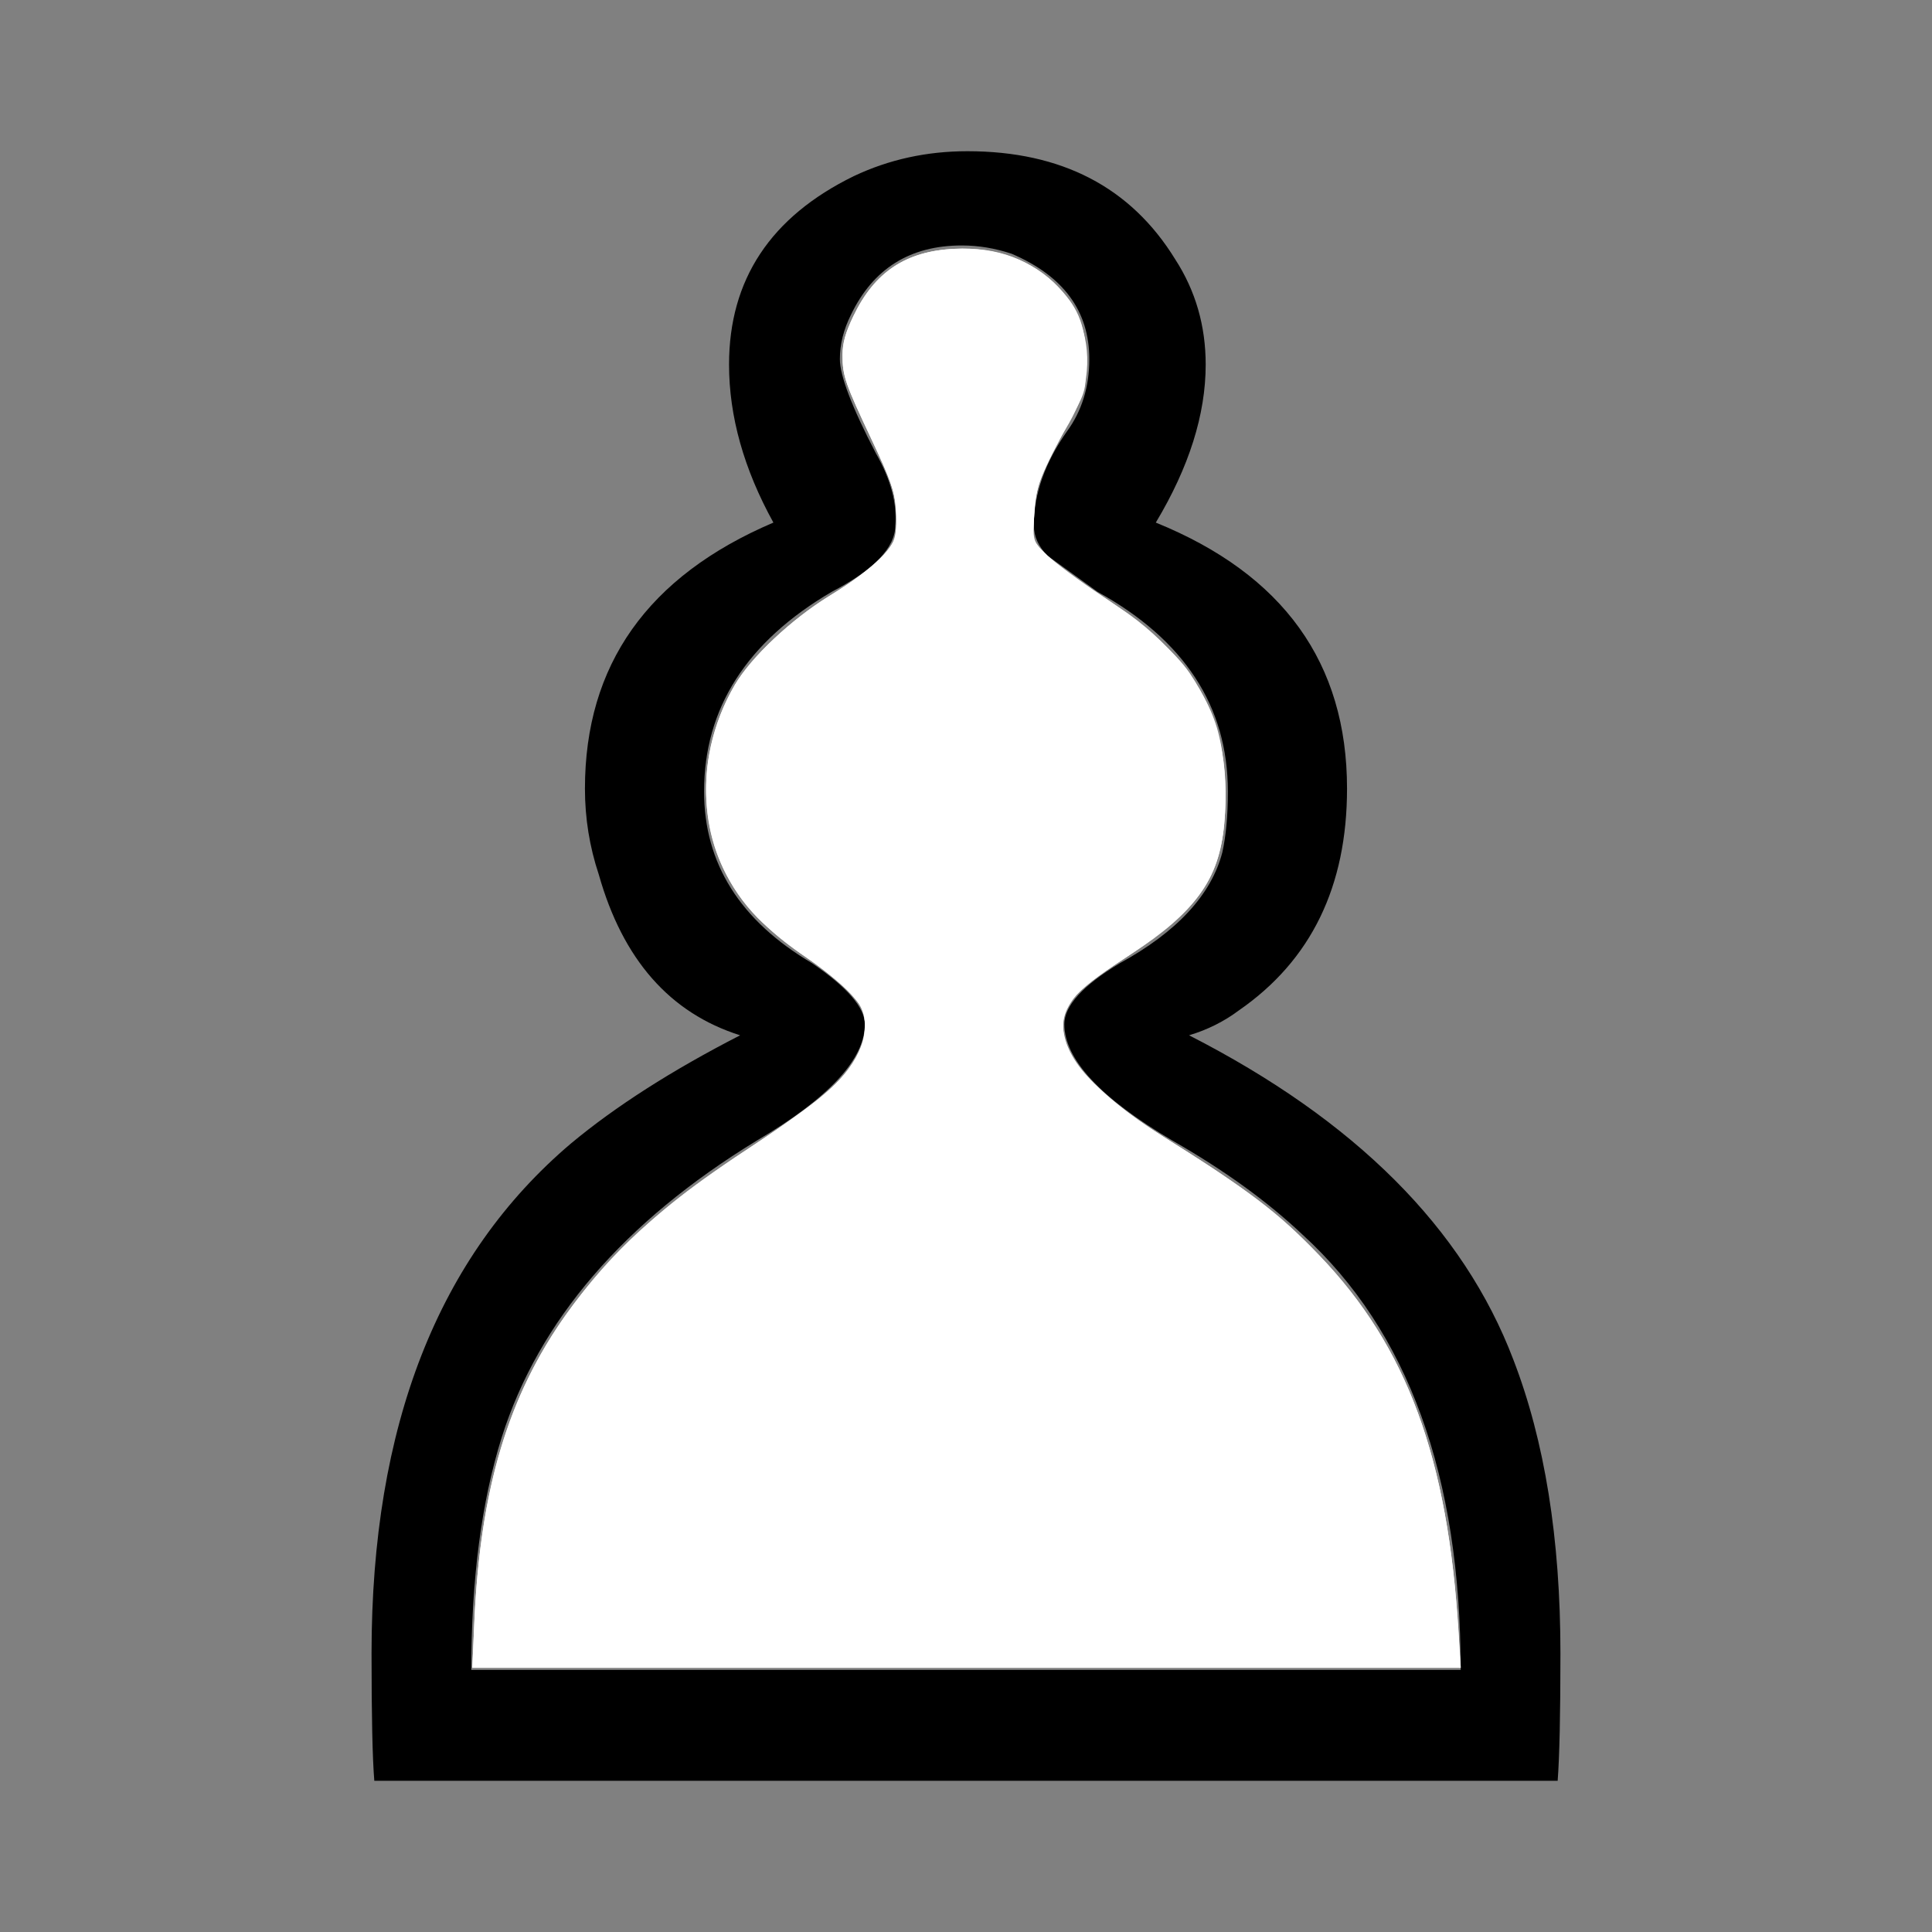 <?xml version="1.0" encoding="UTF-8" standalone="no"?>
<svg
   xmlns:dc="http://purl.org/dc/elements/1.1/"
   xmlns:cc="http://creativecommons.org/ns#"
   xmlns:rdf="http://www.w3.org/1999/02/22-rdf-syntax-ns#"
   xmlns:svg="http://www.w3.org/2000/svg"
   xmlns="http://www.w3.org/2000/svg"
   xmlns:sodipodi="http://sodipodi.sourceforge.net/DTD/sodipodi-0.dtd"
   xmlns:inkscape="http://www.inkscape.org/namespaces/inkscape"
   width="90"
   height="90"
   version="1.1"
   id="svg181"
   sodipodi:docname="pawn_w.svg"
   inkscape:version="1.0.1 (c497b03c, 2020-09-10)">
  <rect width="100%" height="100%" fill="#808080" stroke="none"/>
  <defs
     id="defs185" />
  <sodipodi:namedview
     pagecolor="#ffffff"
     bordercolor="#666666"
     borderopacity="1"
     objecttolerance="10"
     gridtolerance="10"
     guidetolerance="10"
     inkscape:pageopacity="0"
     inkscape:pageshadow="2"
     inkscape:window-width="1179"
     inkscape:window-height="965"
     id="namedview183"
     showgrid="false"
     inkscape:zoom="6.7442974"
     inkscape:cx="37.321658"
     inkscape:cy="45"
     inkscape:window-x="0"
     inkscape:window-y="25"
     inkscape:window-maximized="0"
     inkscape:current-layer="svg181"
     inkscape:document-rotation="0" />
  <path
     d="m 68.044,77.791 c -1e-4,-9.037 -2.453,-15.793 -7.359,-20.269 -1.635,-1.549 -3.658,-3.012 -6.068,-4.389 -3.357,-1.98 -5.035,-3.787 -5.035,-5.422 -1e-4,-0.861 0.861,-1.807 2.582,-2.84 2.668,-1.463 4.26,-3.184 4.777,-5.164 0.172,-0.775 0.258,-1.721 0.258,-2.84 -1e-4,-3.959 -2.023,-7.058 -6.068,-9.295 l -2.324,-1.678 c -0.43,-0.43 -0.646,-0.904 -0.645,-1.42 -1.1e-4,-1.463 0.516,-2.926 1.549,-4.389 0.688,-0.947 1.033,-2.066 1.033,-3.357 -1e-4,-2.238 -1.205,-3.873 -3.615,-4.906 -0.775,-0.258 -1.549,-0.387 -2.324,-0.387 -2.41,0 -4.131,1.076 -5.164,3.228 -0.344,0.689 -0.517,1.377 -0.516,2.066 -1e-4,0.775 0.559,2.238 1.678,4.389 0.688,1.205 0.99,2.324 0.904,3.357 -1.4e-4,1.033 -0.99,2.066 -2.969,3.098 -3.959,2.324 -5.939,5.422 -5.939,9.295 -1.3e-4,3.357 1.678,6.025 5.035,8.004 1.635,1.119 2.453,2.066 2.453,2.84 -1.1e-4,1.635 -1.678,3.443 -5.035,5.422 -6.197,3.787 -10.156,8.392 -11.877,13.814 -0.947,3.012 -1.42,6.627 -1.42,10.844 h 46.089 m -50.607,5.164 c -0.086,-1.033 -0.129,-3.012 -0.129,-5.939 0,-10.586 3.098,-18.504 9.295,-23.754 2.066,-1.721 4.691,-3.4 7.875,-5.035 -3.271,-1.033 -5.465,-3.529 -6.584,-7.488 -0.43,-1.291 -0.645,-2.625 -0.645,-4.002 0,-5.766 2.926,-9.898 8.779,-12.394 -1.377,-2.496 -2.066,-4.949 -2.066,-7.359 -1.1e-4,-3.959 1.936,-6.885 5.809,-8.779 1.635,-0.775 3.4,-1.162 5.293,-1.162 4.389,0 7.617,1.678 9.682,5.035 0.947,1.463 1.42,3.098 1.42,4.906 -1e-4,2.324 -0.775,4.777 -2.324,7.359 5.939,2.41 8.908,6.541 8.908,12.394 -1.1e-4,4.562 -1.678,8.004 -5.035,10.328 -0.689,0.516 -1.463,0.904 -2.324,1.162 7.746,3.959 12.781,8.994 15.105,15.105 1.463,3.787 2.195,8.348 2.195,13.685 -1e-4,2.84 -0.043,4.82 -0.129,5.939 h -55.126"
     id="path179" />
  <path
     style="fill:#ffffff;stroke-width:0.148"
     d="m 22.095,75.581 c 0.338,-7.763 2.334,-12.829 6.849,-17.382 1.808,-1.824 3.278,-2.976 6.376,-5 3.745,-2.447 4.963,-3.772 4.966,-5.403 0.001,-0.695 -0.057,-0.828 -0.664,-1.502 -0.366,-0.407 -1.283,-1.161 -2.039,-1.675 -0.756,-0.514 -1.783,-1.349 -2.283,-1.854 -2.756,-2.787 -3.193,-7.237 -1.066,-10.861 0.779,-1.327 2.646,-3.068 4.535,-4.227 1.712,-1.051 2.771,-2.022 2.941,-2.698 0.054,-0.216 0.064,-0.82 0.022,-1.343 -0.063,-0.78 -0.262,-1.343 -1.114,-3.138 -1.249,-2.633 -1.369,-2.977 -1.369,-3.956 0,-0.561 0.133,-1.039 0.508,-1.82 0.982,-2.049 2.439,-3.02 4.696,-3.13 4.02,-0.196 6.827,2.751 6.074,6.377 -0.104,0.501 -0.456,1.305 -0.876,1.998 -1.097,1.814 -1.398,2.629 -1.474,3.989 -0.065,1.165 -0.054,1.213 0.382,1.705 0.45,0.508 1.55,1.321 3.552,2.624 2.292,1.492 4.069,3.715 4.627,5.79 0.313,1.162 0.427,2.861 0.291,4.313 -0.25,2.656 -1.299,4.061 -4.706,6.299 -2.357,1.548 -2.925,2.23 -2.78,3.339 0.203,1.553 1.799,3.165 5.263,5.317 3.141,1.951 4.859,3.276 6.611,5.098 4.126,4.29 6.035,9.455 6.528,17.658 l 0.096,1.594 H 45.023 22.003 Z"
     id="path3212" />
  <path
     style="fill:#ffffff;stroke-width:0.148"
     d="m 22.096,75.581 c 0.272,-6.229 1.565,-10.55 4.298,-14.371 2.133,-2.982 4.252,-4.901 8.582,-7.776 1.523,-1.011 3.146,-2.183 3.607,-2.604 1.499,-1.37 2.061,-2.859 1.494,-3.955 -0.293,-0.568 -1.295,-1.461 -2.687,-2.395 -3.251,-2.183 -4.714,-4.935 -4.469,-8.406 0.098,-1.386 0.583,-2.926 1.314,-4.172 0.747,-1.272 2.651,-3.072 4.342,-4.103 1.701,-1.038 2.781,-1.958 3.045,-2.595 0.118,-0.285 0.161,-0.825 0.115,-1.46 -0.061,-0.858 -0.227,-1.336 -1.113,-3.221 -1.26,-2.679 -1.375,-3.011 -1.375,-3.982 0,-0.561 0.133,-1.039 0.508,-1.82 0.982,-2.049 2.439,-3.02 4.696,-3.13 2.027,-0.099 3.577,0.487 4.908,1.855 0.908,0.933 1.231,1.823 1.231,3.396 0,1.275 -0.03,1.406 -0.551,2.372 -1.635,3.034 -1.775,3.392 -1.859,4.73 l -0.079,1.27 0.669,0.641 c 0.368,0.353 1.529,1.213 2.579,1.912 1.812,1.206 3.406,2.612 4.07,3.59 1.366,2.013 1.872,4.226 1.608,7.031 -0.241,2.559 -1.355,4.123 -4.294,6.027 -2.063,1.336 -2.55,1.742 -2.951,2.455 -0.407,0.724 -0.337,1.499 0.218,2.448 0.504,0.86 2.171,2.355 3.699,3.317 4.641,2.923 5.788,3.788 7.789,5.879 4.067,4.25 5.961,9.404 6.462,17.585 l 0.098,1.594 H 45.027 22.003 Z"
     id="path3214" />
</svg>
